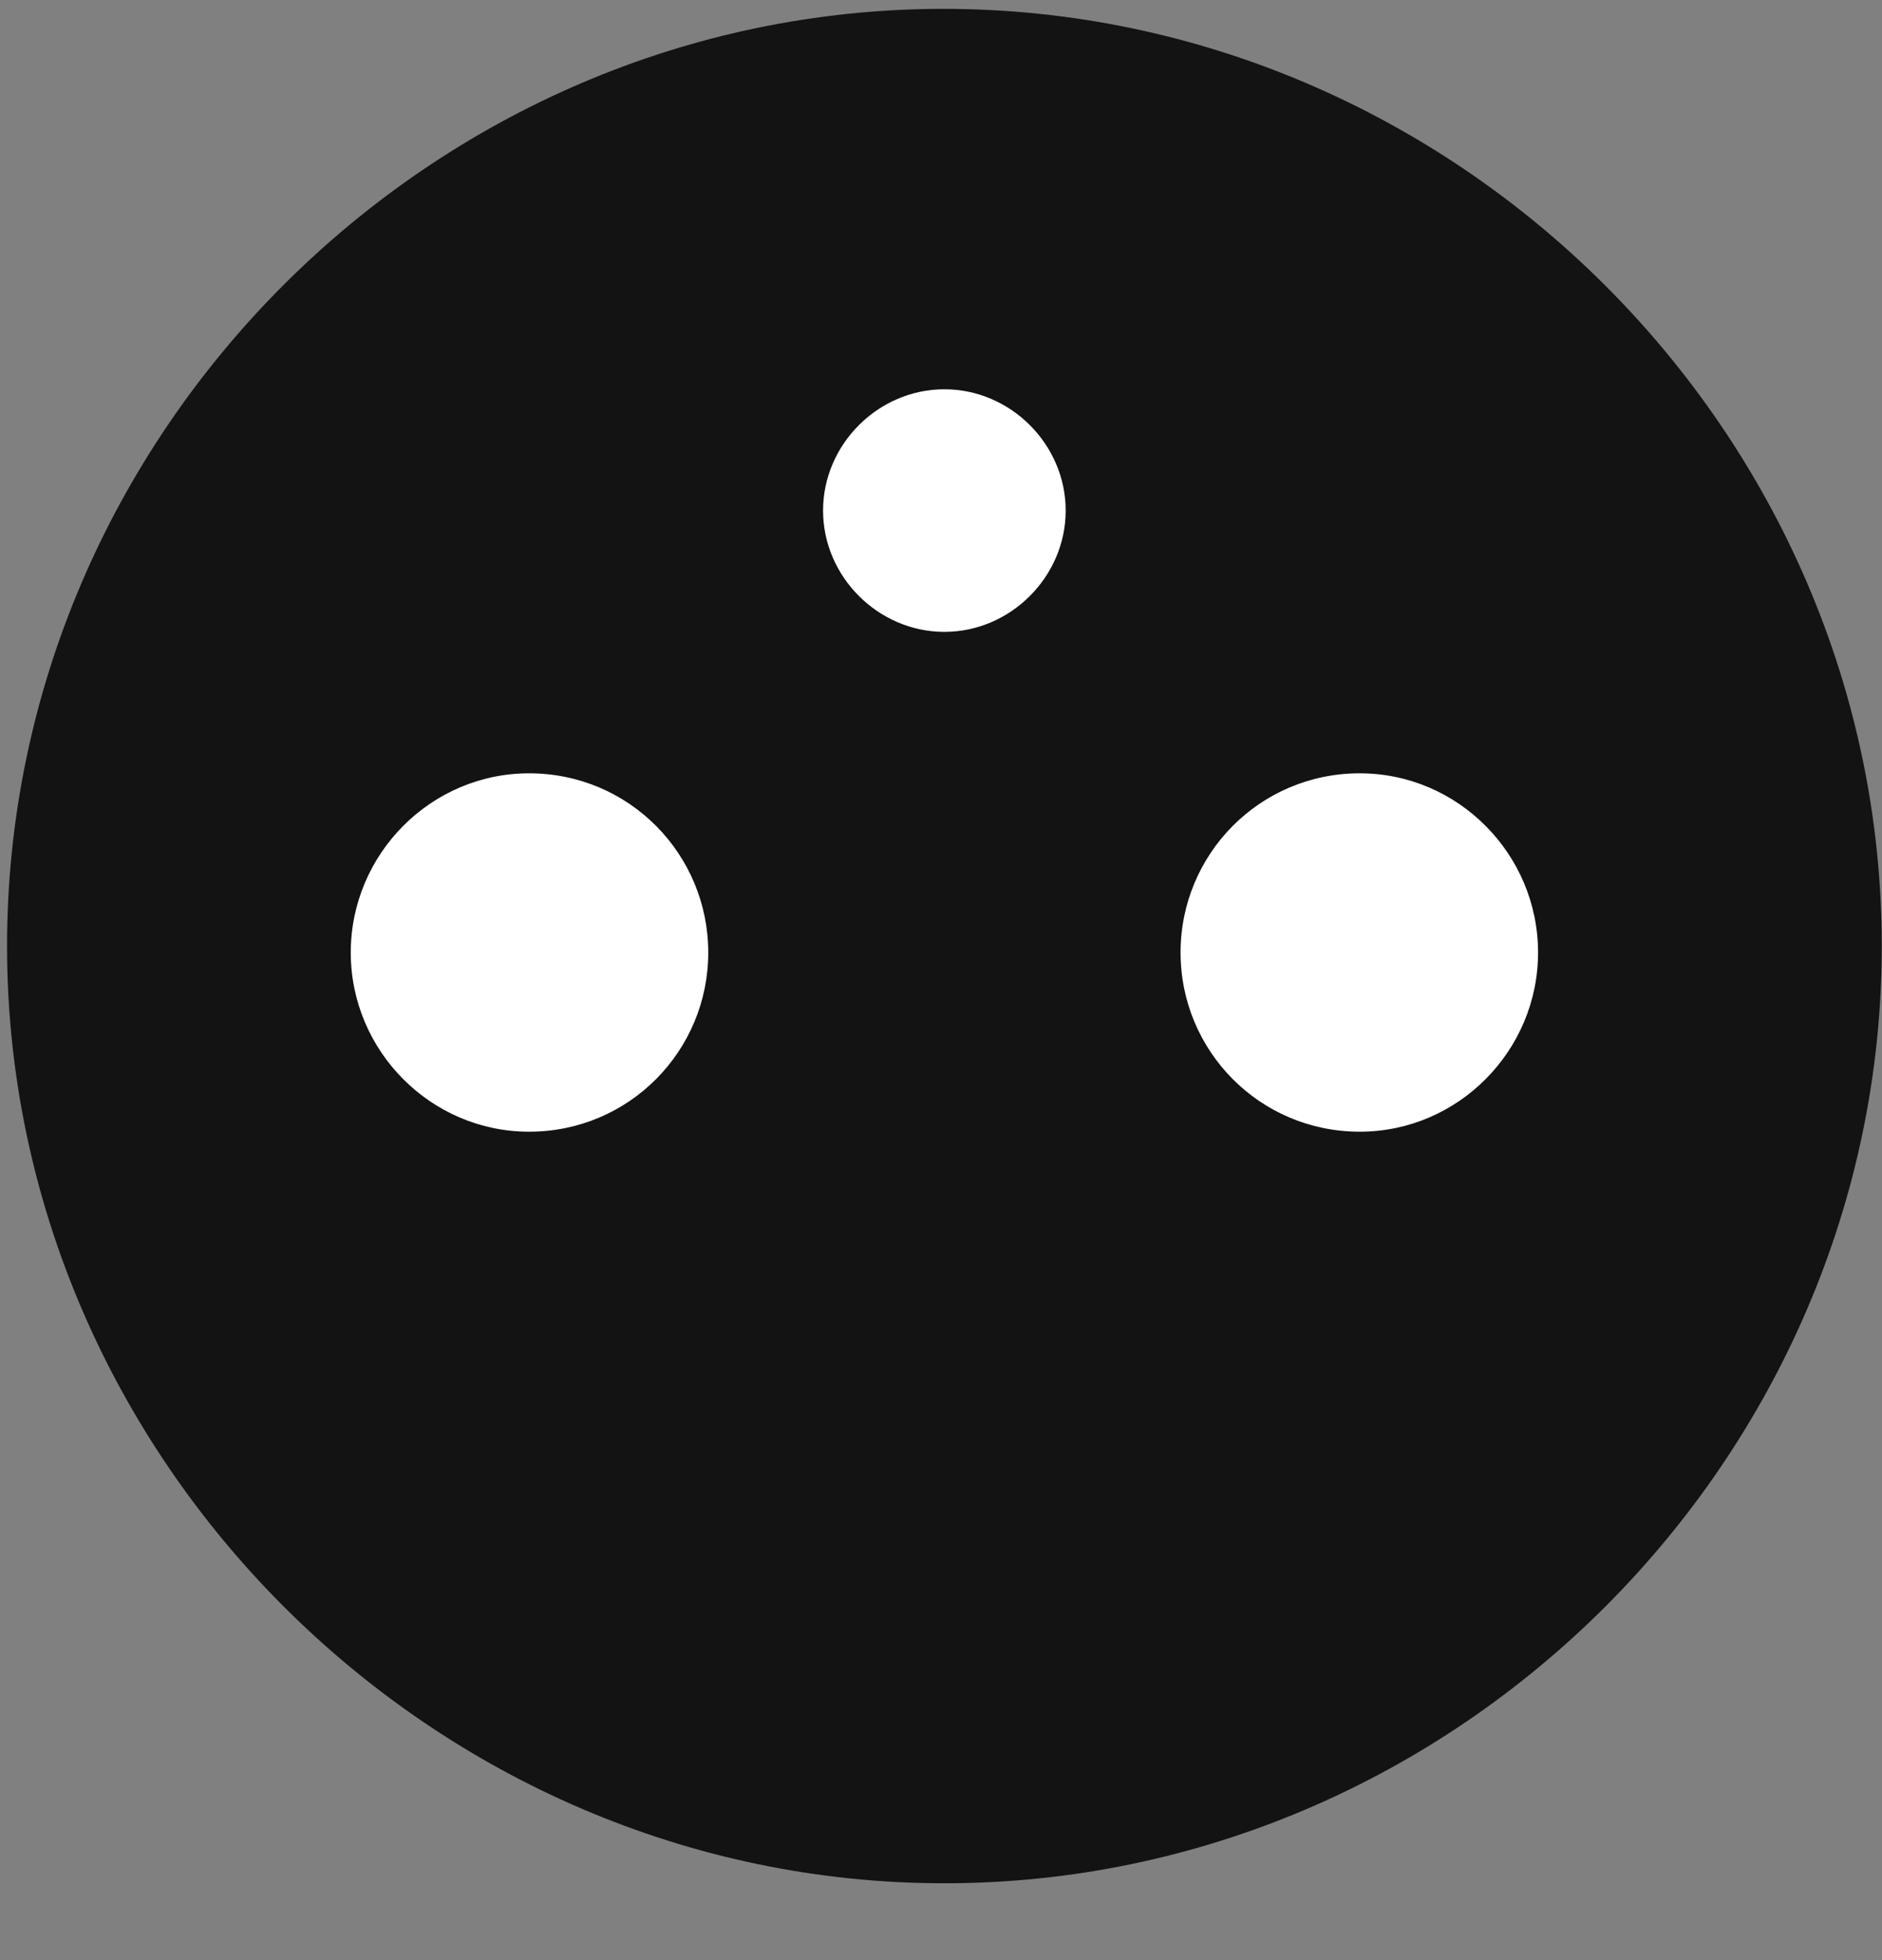 <svg width="24" height="25" viewBox="0 0 24 25" fill="none" xmlns="http://www.w3.org/2000/svg">
<rect x="0" y="0" width="24" height="25" fill="#808080" stroke="none"/>
<g clip-path="url(#clip0_2207_11318)">
<path d="M12.043 24.02C18.582 24.02 23.997 18.594 23.997 12.066C23.997 5.527 18.571 0.113 12.032 0.113C5.504 0.113 0.09 5.527 0.09 12.066C0.09 18.594 5.516 24.02 12.043 24.02Z" fill="black" fill-opacity="0.85"/>
<path d="M12.043 8.059C11.2 8.059 10.496 7.355 10.496 6.512C10.496 5.668 11.2 4.965 12.043 4.965C12.887 4.965 13.59 5.668 13.59 6.512C13.59 7.355 12.887 8.059 12.043 8.059ZM6.747 14.434C5.493 14.434 4.473 13.402 4.473 12.149C4.473 10.895 5.493 9.863 6.747 9.863C8.024 9.863 9.032 10.895 9.032 12.149C9.032 13.402 8.024 14.434 6.747 14.434ZM17.34 14.434C16.063 14.434 15.055 13.402 15.055 12.149C15.055 10.895 16.063 9.863 17.34 9.863C18.594 9.863 19.614 10.895 19.614 12.149C19.614 13.402 18.594 14.434 17.34 14.434Z" fill="white"/>
</g>
<defs>
<clipPath id="clip0_2207_11318">
<rect width="23.906" height="23.918" fill="white" transform="translate(0.09 0.113)"/>
</clipPath>
</defs>
</svg>
